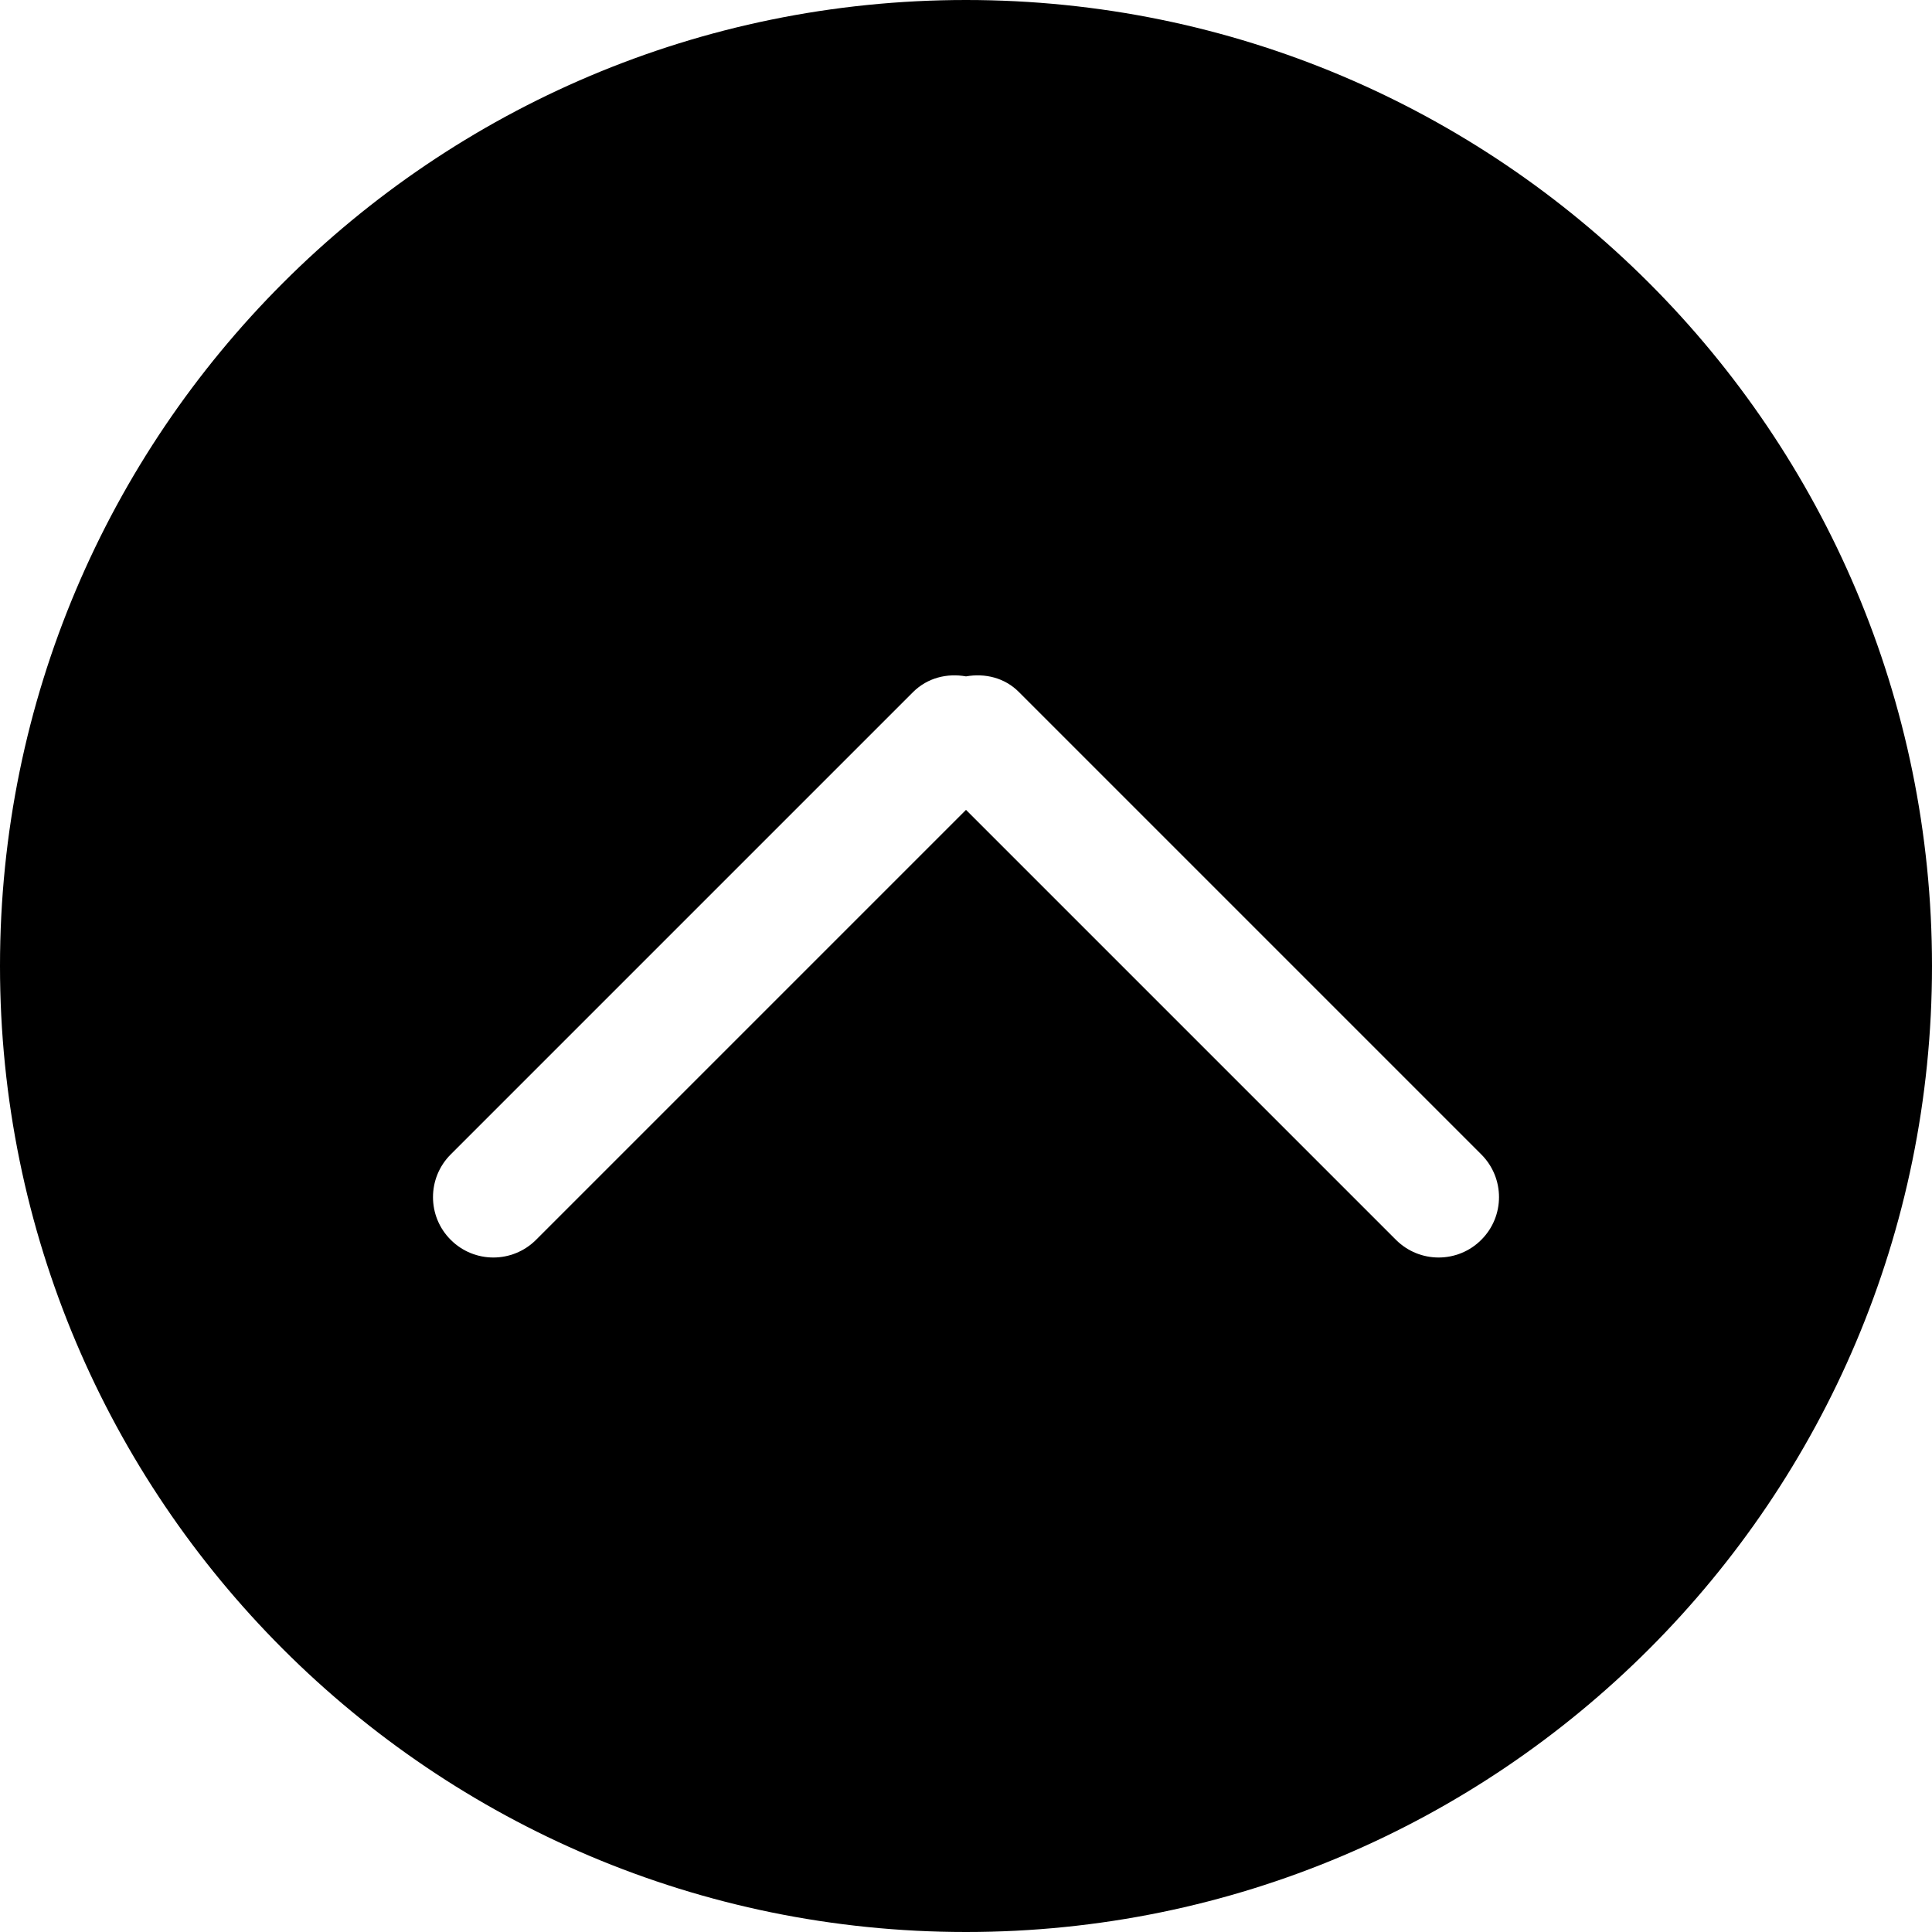 <?xml version="1.0" encoding="UTF-8"?>
<svg xmlns="http://www.w3.org/2000/svg" xmlns:xlink="http://www.w3.org/1999/xlink" width="32px" height="32px" viewBox="0 0 32 32" version="1.1">
<g id="surface1">
<path style=" stroke:none;fill-rule:nonzero;fill:rgb(0%,0%,0%);fill-opacity:1;" d="M 16 0 C 7.164 0 0 7.164 0 16 C 0 24.836 7.164 32 16 32 C 24.836 32 32 24.836 32 16 C 32 7.164 24.836 0 16 0 Z M 24.535 20.535 C 24.145 20.926 23.512 20.926 23.121 20.535 L 16 13.414 L 8.879 20.535 C 8.488 20.926 7.855 20.926 7.465 20.535 C 7.074 20.145 7.074 19.512 7.465 19.121 L 15.121 11.465 C 15.363 11.223 15.691 11.148 16 11.203 C 16.312 11.148 16.641 11.223 16.879 11.465 L 24.535 19.121 C 24.926 19.512 24.926 20.145 24.535 20.535 Z M 24.535 20.535 "/>
</g>
</svg>
